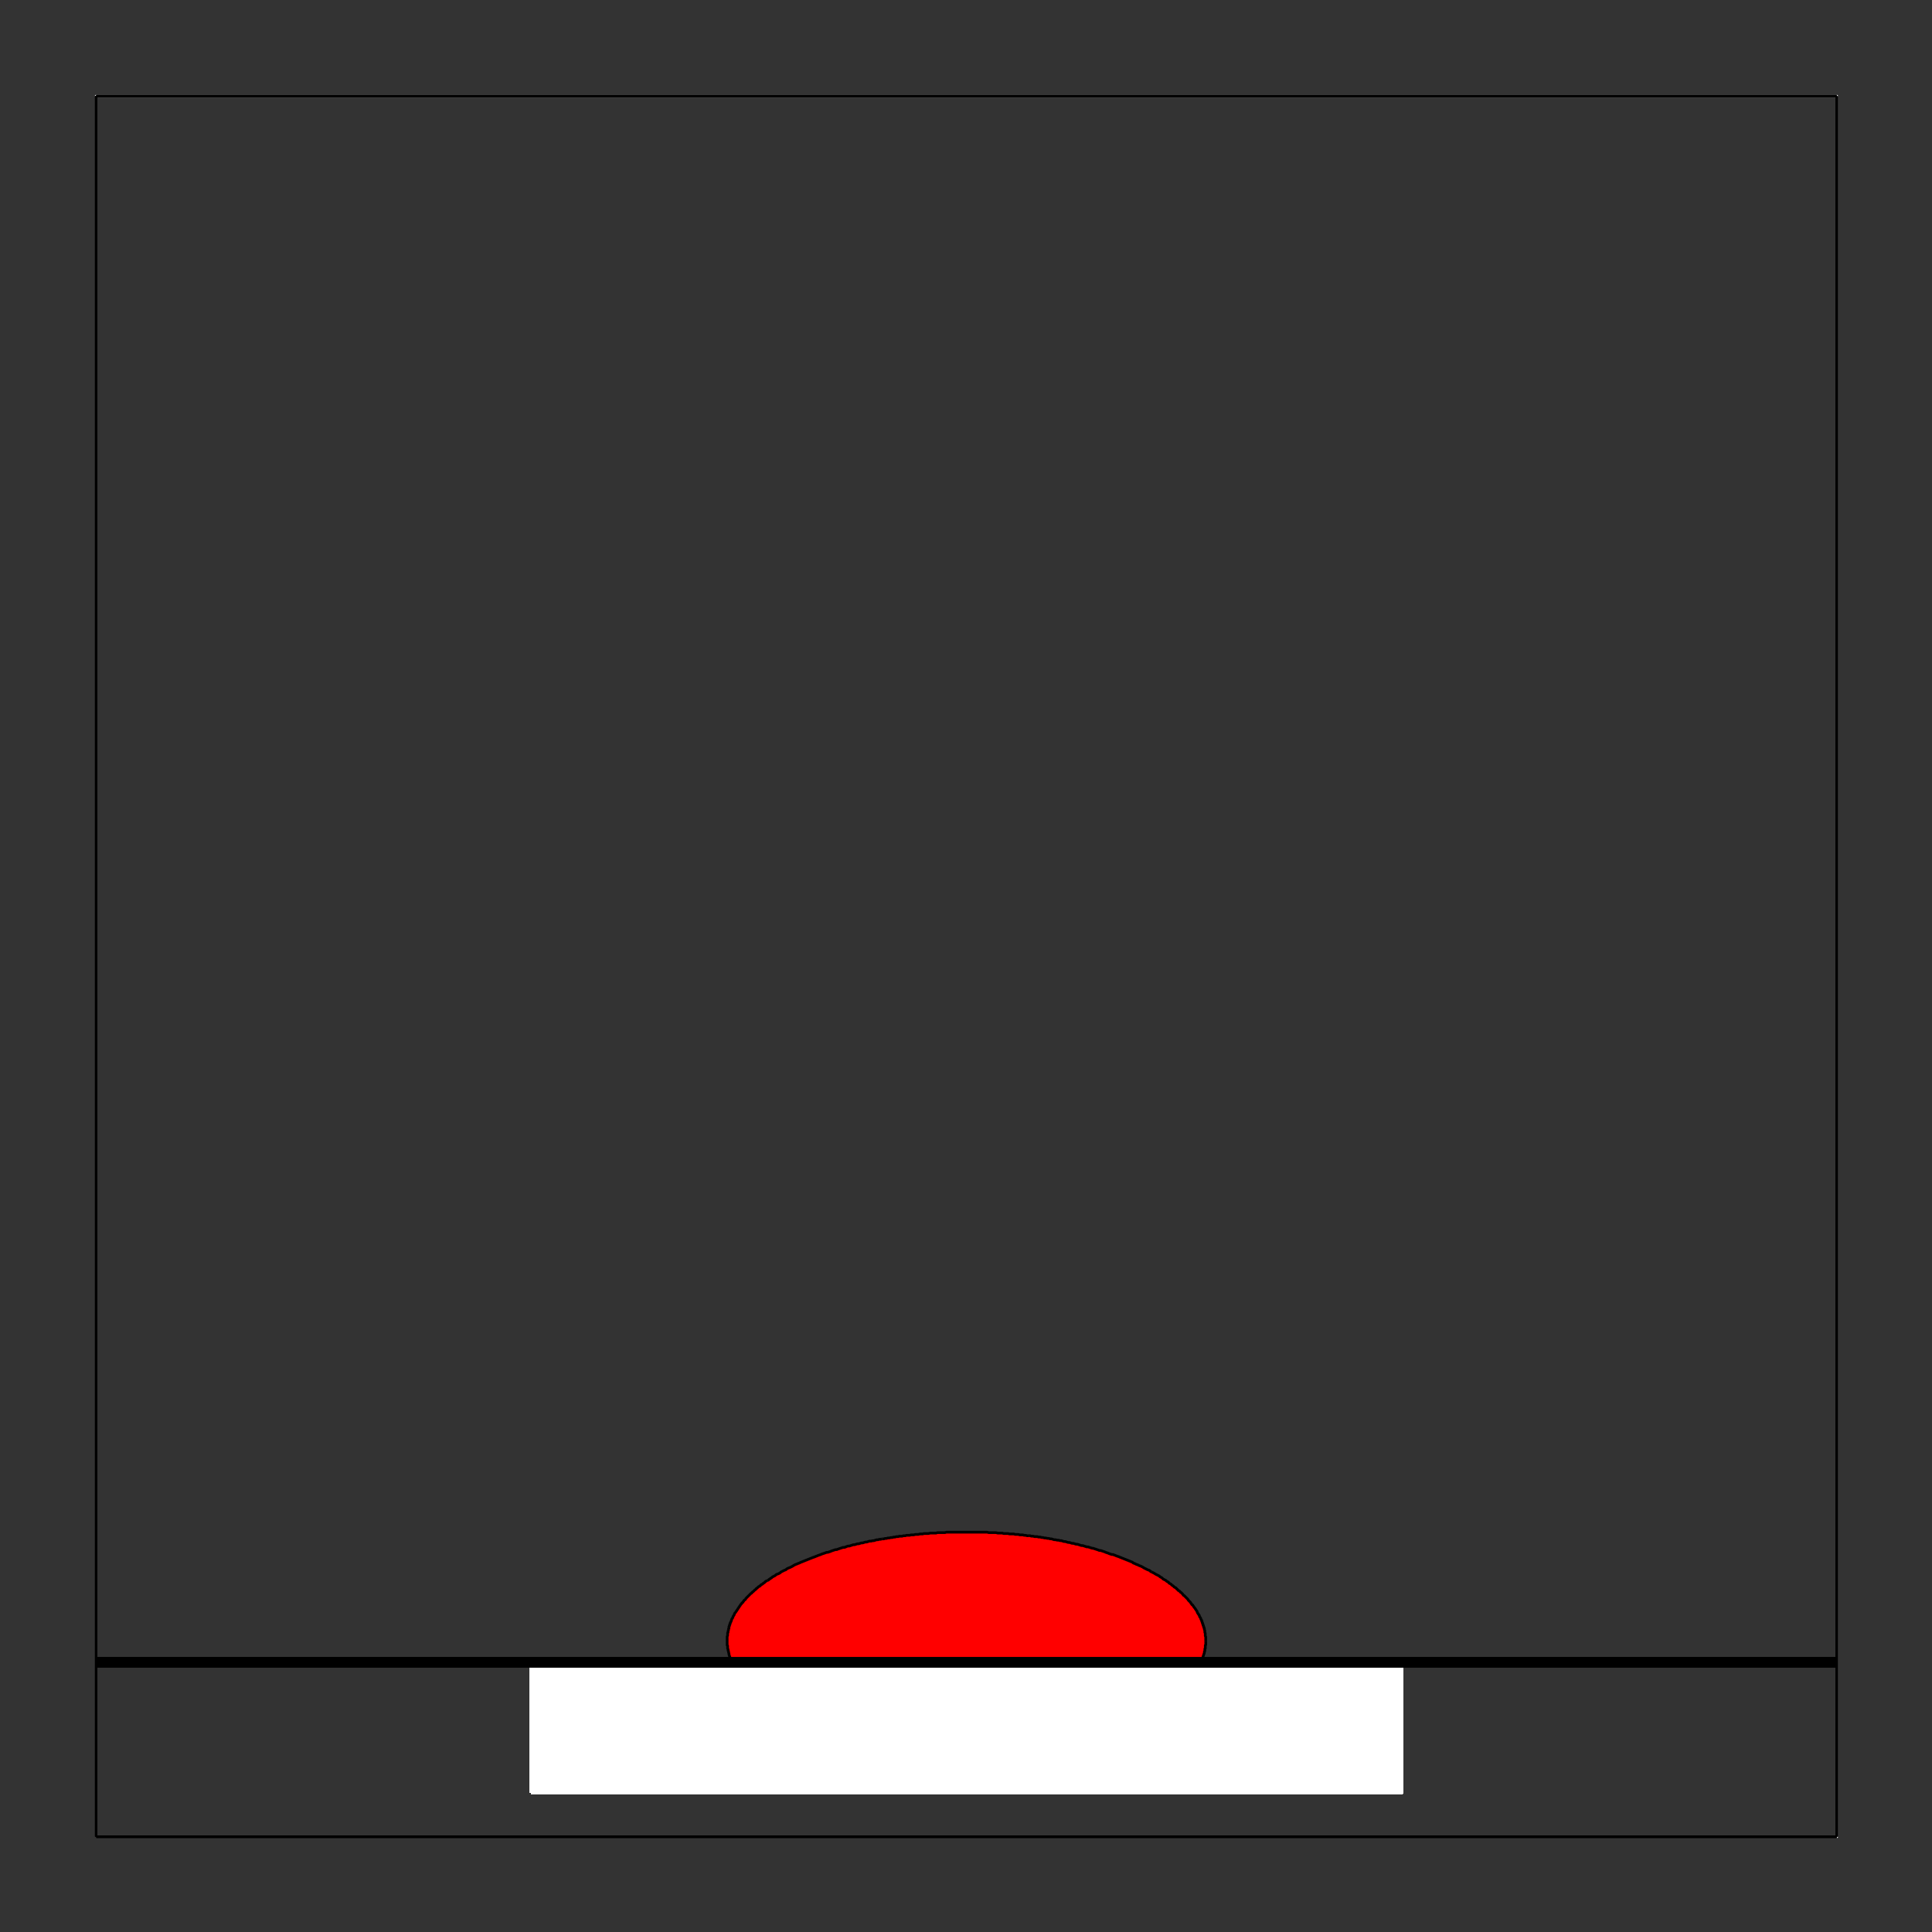 <?xml version="1.0" encoding="UTF-8" standalone="no"?>
<!-- Created with Inkscape (http://www.inkscape.org/) -->

<svg
   xmlns:dc="http://purl.org/dc/elements/1.1/"
   xmlns:cc="http://creativecommons.org/ns#"
   xmlns:rdf="http://www.w3.org/1999/02/22-rdf-syntax-ns#"
   xmlns:svg="http://www.w3.org/2000/svg"
   xmlns="http://www.w3.org/2000/svg"
   xmlns:sodipodi="http://sodipodi.sourceforge.net/DTD/sodipodi-0.dtd"
   xmlns:inkscape="http://www.inkscape.org/namespaces/inkscape"
   id="svg3430"
   version="1.1"
   inkscape:version="0.48.4 r9939"
   width="450"
   height="450"
   xml:space="preserve"
   sodipodi:docname="Long_Term_Viscoelastic.pdf"><rect width="100%" height="100%" fill="#333333" stroke="none"/><defs
     id="defs3434"><clipPath
       clipPathUnits="userSpaceOnUse"
       id="clipPath3468"><path
         d="m 179.168,3420.83 0,-3244.162 3244.162,0 0,3244.162 -3244.162,0 z"
         id="path3470" /></clipPath></defs><sodipodi:namedview
     pagecolor="#ffffff"
     bordercolor="#666666"
     borderopacity="1"
     objecttolerance="10"
     gridtolerance="10"
     guidetolerance="10"
     inkscape:pageopacity="0"
     inkscape:pageshadow="2"
     inkscape:window-width="640"
     inkscape:window-height="493"
     id="namedview3432"
     showgrid="false"
     inkscape:zoom="0.52444444"
     inkscape:cx="225"
     inkscape:cy="225"
     inkscape:window-x="0"
     inkscape:window-y="56"
     inkscape:window-maximized="0"
     inkscape:current-layer="g3438" /><g
     id="g3438"
     inkscape:groupmode="layer"
     inkscape:label="Long_Term_Viscoelastic"
     transform="matrix(1.25,0,0,-1.25,0,450)"><g
       id="g3440"
       transform="scale(0.1,0.1)"><path
         d="m 179.168,177.5 0,3243.33 3243.332,0 0,-3243.33 -3243.332,0"
         style="fill:none;stroke:#ffffff;stroke-opacity:1;stroke-width:5;stroke-linecap:butt;stroke-linejoin:round;stroke-miterlimit:10;stroke-dasharray:none"
         id="path3442" /><path
         d="m 179.168,177.5 3243.332,0"
         style="fill:none;stroke:#000000;stroke-opacity:1;stroke-width:5;stroke-linecap:butt;stroke-linejoin:round;stroke-miterlimit:10;stroke-dasharray:none"
         id="path3444" /><path
         d="m 179.168,3420.83 3243.332,0"
         style="fill:none;stroke:#000000;stroke-opacity:1;stroke-width:5;stroke-linecap:butt;stroke-linejoin:round;stroke-miterlimit:10;stroke-dasharray:none"
         id="path3446" /><path
         d="m 179.168,177.5 0,3243.33"
         style="fill:none;stroke:#000000;stroke-opacity:1;stroke-width:5;stroke-linecap:butt;stroke-linejoin:round;stroke-miterlimit:10;stroke-dasharray:none"
         id="path3448" /><path
         d="m 3422.5,177.5 0,3243.33"
         style="fill:none;stroke:#000000;stroke-opacity:1;stroke-width:5;stroke-linecap:butt;stroke-linejoin:round;stroke-miterlimit:10;stroke-dasharray:none"
         id="path3450" /><path
         d="m 179.168,177.5 3243.332,0"
         style="fill:none;stroke:#000000;stroke-opacity:1;stroke-width:5;stroke-linecap:butt;stroke-linejoin:round;stroke-miterlimit:10;stroke-dasharray:none"
         id="path3452" /><path
         d="m 179.168,177.5 0,3243.33"
         style="fill:none;stroke:#000000;stroke-opacity:1;stroke-width:5;stroke-linecap:butt;stroke-linejoin:round;stroke-miterlimit:10;stroke-dasharray:none"
         id="path3454" /><path
         d="m 179.168,177.5 3243.332,0"
         style="fill:none;stroke:#000000;stroke-opacity:1;stroke-width:5;stroke-linecap:butt;stroke-linejoin:round;stroke-miterlimit:10;stroke-dasharray:none"
         id="path3456" /><path
         d="m 179.168,3420.83 3243.332,0"
         style="fill:none;stroke:#000000;stroke-opacity:1;stroke-width:5;stroke-linecap:butt;stroke-linejoin:round;stroke-miterlimit:10;stroke-dasharray:none"
         id="path3458" /><path
         d="m 179.168,177.5 0,3243.33"
         style="fill:none;stroke:#000000;stroke-opacity:1;stroke-width:5;stroke-linecap:butt;stroke-linejoin:round;stroke-miterlimit:10;stroke-dasharray:none"
         id="path3460" /><path
         d="m 3422.5,177.5 0,3243.33"
         style="fill:none;stroke:#000000;stroke-opacity:1;stroke-width:5;stroke-linecap:butt;stroke-linejoin:round;stroke-miterlimit:10;stroke-dasharray:none"
         id="path3462" /><g
         id="g3464"><g
           id="g3466"
           clip-path="url(#clipPath3468)"><path
             d="m 990,259.168 1621.67,0 0,243.332 -1621.67,0 0,-243.332 z"
             style="fill:#ffffff;fill-opacity:1;fill-rule:evenodd;stroke:none"
             id="path3472" /><path
             d="m 990,259.168 0,243.332 1621.67,0 0,-243.332 -1621.67,0"
             style="fill:none;stroke:#ffffff;stroke-opacity:1;stroke-width:5;stroke-linecap:butt;stroke-linejoin:round;stroke-miterlimit:10;stroke-dasharray:none"
             id="path3474" /><path
             d="m 990,259.168 1621.67,0 0,243.332 -1621.67,0 0,-243.332 z"
             style="fill:#ffffff;fill-opacity:1;fill-rule:evenodd;stroke:none"
             id="path3476" /><path
             d="m 990,259.168 0,243.332 1621.67,0 0,-243.332 -1621.67,0"
             style="fill:none;stroke:#ffffff;stroke-opacity:1;stroke-width:5;stroke-linecap:butt;stroke-linejoin:round;stroke-miterlimit:10;stroke-dasharray:none"
             id="path3478" /><path
             d="m 990,259.168 1621.67,0 0,243.332 -1621.67,0 0,-243.332 z"
             style="fill:#ffffff;fill-opacity:1;fill-rule:evenodd;stroke:none"
             id="path3480" /><path
             d="m 990,259.168 0,243.332 1621.67,0 0,-243.332 -1621.67,0"
             style="fill:none;stroke:#ffffff;stroke-opacity:1;stroke-width:5;stroke-linecap:butt;stroke-linejoin:round;stroke-miterlimit:10;stroke-dasharray:none"
             id="path3482" /><path
             d="m 990,259.168 1621.67,0 0,243.332 -1621.67,0 0,-243.332 z"
             style="fill:#ffffff;fill-opacity:1;fill-rule:evenodd;stroke:none"
             id="path3484" /><path
             d="m 990,259.168 0,243.332 1621.67,0 0,-243.332 -1621.67,0"
             style="fill:none;stroke:#ffffff;stroke-opacity:1;stroke-width:5;stroke-linecap:butt;stroke-linejoin:round;stroke-miterlimit:10;stroke-dasharray:none"
             id="path3486" /><path
             d="m 990,259.168 1621.67,0 0,243.332 -1621.67,0 0,-243.332 z"
             style="fill:#ffffff;fill-opacity:1;fill-rule:evenodd;stroke:none"
             id="path3488" /><path
             d="m 990,259.168 0,243.332 1621.67,0 0,-243.332 -1621.67,0"
             style="fill:none;stroke:#ffffff;stroke-opacity:1;stroke-width:5;stroke-linecap:butt;stroke-linejoin:round;stroke-miterlimit:10;stroke-dasharray:none"
             id="path3490" /><path
             d="m 990,259.168 1621.67,0 0,243.332 -1621.67,0 0,-243.332 z"
             style="fill:#ffffff;fill-opacity:1;fill-rule:evenodd;stroke:none"
             id="path3492" /><path
             d="m 990,259.168 0,243.332 1621.67,0 0,-243.332 -1621.67,0"
             style="fill:none;stroke:#ffffff;stroke-opacity:1;stroke-width:5;stroke-linecap:butt;stroke-linejoin:round;stroke-miterlimit:10;stroke-dasharray:none"
             id="path3494" /><path
             d="m 990,259.168 1621.67,0 0,243.332 -1621.67,0 0,-243.332 z"
             style="fill:#ffffff;fill-opacity:1;fill-rule:evenodd;stroke:none"
             id="path3496" /><path
             d="m 990,259.168 0,243.332 1621.67,0 0,-243.332 -1621.67,0"
             style="fill:none;stroke:#ffffff;stroke-opacity:1;stroke-width:5;stroke-linecap:butt;stroke-linejoin:round;stroke-miterlimit:10;stroke-dasharray:none"
             id="path3498" /><path
             d="m 990,259.168 1621.67,0 0,243.332 -1621.67,0 0,-243.332 z"
             style="fill:#ffffff;fill-opacity:1;fill-rule:evenodd;stroke:none"
             id="path3500" /><path
             d="m 990,259.168 0,243.332 1621.67,0 0,-243.332 -1621.67,0"
             style="fill:none;stroke:#ffffff;stroke-opacity:1;stroke-width:5;stroke-linecap:butt;stroke-linejoin:round;stroke-miterlimit:10;stroke-dasharray:none"
             id="path3502" /><path
             d="m 990,259.168 1621.67,0 0,243.332 -1621.67,0 0,-243.332 z"
             style="fill:#ffffff;fill-opacity:1;fill-rule:evenodd;stroke:none"
             id="path3504" /><path
             d="m 990,259.168 0,243.332 1621.67,0 0,-243.332 -1621.67,0"
             style="fill:none;stroke:#ffffff;stroke-opacity:1;stroke-width:5;stroke-linecap:butt;stroke-linejoin:round;stroke-miterlimit:10;stroke-dasharray:none"
             id="path3506" /><path
             d="m 990,259.168 1621.67,0 0,243.332 -1621.67,0 0,-243.332 z"
             style="fill:#ffffff;fill-opacity:1;fill-rule:evenodd;stroke:none"
             id="path3508" /><path
             d="m 990,259.168 0,243.332 1621.67,0 0,-243.332 -1621.67,0"
             style="fill:none;stroke:#ffffff;stroke-opacity:1;stroke-width:5;stroke-linecap:butt;stroke-linejoin:round;stroke-miterlimit:10;stroke-dasharray:none"
             id="path3510" /><path
             d="m 990,259.168 1621.67,0 0,243.332 -1621.67,0 0,-243.332 z"
             style="fill:#ffffff;fill-opacity:1;fill-rule:evenodd;stroke:none"
             id="path3512" /><path
             d="m 990,259.168 0,243.332 1621.67,0 0,-243.332 -1621.67,0"
             style="fill:none;stroke:#ffffff;stroke-opacity:1;stroke-width:5;stroke-linecap:butt;stroke-linejoin:round;stroke-miterlimit:10;stroke-dasharray:none"
             id="path3514" /><path
             d="m 990,259.168 1621.67,0 0,243.332 -1621.67,0 0,-243.332 z"
             style="fill:#ffffff;fill-opacity:1;fill-rule:evenodd;stroke:none"
             id="path3516" /><path
             d="m 990,259.168 0,243.332 1621.67,0 0,-243.332 -1621.67,0"
             style="fill:none;stroke:#ffffff;stroke-opacity:1;stroke-width:5;stroke-linecap:butt;stroke-linejoin:round;stroke-miterlimit:10;stroke-dasharray:none"
             id="path3518" /><path
             d="m 990,259.168 1621.67,0 0,243.332 -1621.67,0 0,-243.332 z"
             style="fill:#ffffff;fill-opacity:1;fill-rule:evenodd;stroke:none"
             id="path3520" /><path
             d="m 990,259.168 0,243.332 1621.67,0 0,-243.332 -1621.67,0"
             style="fill:none;stroke:#ffffff;stroke-opacity:1;stroke-width:5;stroke-linecap:butt;stroke-linejoin:round;stroke-miterlimit:10;stroke-dasharray:none"
             id="path3522" /><path
             d="m 990,259.168 1621.67,0 0,243.332 -1621.67,0 0,-243.332 z"
             style="fill:#ffffff;fill-opacity:1;fill-rule:evenodd;stroke:none"
             id="path3524" /><path
             d="m 990,259.168 0,243.332 1621.67,0 0,-243.332 -1621.67,0"
             style="fill:none;stroke:#ffffff;stroke-opacity:1;stroke-width:5;stroke-linecap:butt;stroke-linejoin:round;stroke-miterlimit:10;stroke-dasharray:none"
             id="path3526" /><path
             d="m 990,259.168 1621.67,0 0,243.332 -1621.67,0 0,-243.332 z"
             style="fill:#ffffff;fill-opacity:1;fill-rule:evenodd;stroke:none"
             id="path3528" /><path
             d="m 990,259.168 0,243.332 1621.67,0 0,-243.332 -1621.67,0"
             style="fill:none;stroke:#ffffff;stroke-opacity:1;stroke-width:5;stroke-linecap:butt;stroke-linejoin:round;stroke-miterlimit:10;stroke-dasharray:none"
             id="path3530" /><path
             d="m 990,259.168 1621.67,0 0,243.332 -1621.67,0 0,-243.332 z"
             style="fill:#ffffff;fill-opacity:1;fill-rule:evenodd;stroke:none"
             id="path3532" /><path
             d="m 990,259.168 0,243.332 1621.67,0 0,-243.332 -1621.67,0"
             style="fill:none;stroke:#ffffff;stroke-opacity:1;stroke-width:5;stroke-linecap:butt;stroke-linejoin:round;stroke-miterlimit:10;stroke-dasharray:none"
             id="path3534" /><path
             d="m 990,259.168 1621.67,0 0,243.332 -1621.67,0 0,-243.332 z"
             style="fill:#ffffff;fill-opacity:1;fill-rule:evenodd;stroke:none"
             id="path3536" /><path
             d="m 990,259.168 0,243.332 1621.67,0 0,-243.332 -1621.67,0"
             style="fill:none;stroke:#ffffff;stroke-opacity:1;stroke-width:5;stroke-linecap:butt;stroke-linejoin:round;stroke-miterlimit:10;stroke-dasharray:none"
             id="path3538" /><path
             d="m 990,259.168 1621.67,0 0,243.332 -1621.67,0 0,-243.332 z"
             style="fill:#ffffff;fill-opacity:1;fill-rule:evenodd;stroke:none"
             id="path3540" /><path
             d="m 990,259.168 0,243.332 1621.67,0 0,-243.332 -1621.67,0"
             style="fill:none;stroke:#ffffff;stroke-opacity:1;stroke-width:5;stroke-linecap:butt;stroke-linejoin:round;stroke-miterlimit:10;stroke-dasharray:none"
             id="path3542" /><path
             d="m 990,259.168 1621.67,0 0,243.332 -1621.67,0 0,-243.332 z"
             style="fill:#ffffff;fill-opacity:1;fill-rule:evenodd;stroke:none"
             id="path3544" /><path
             d="m 990,259.168 0,243.332 1621.67,0 0,-243.332 -1621.67,0"
             style="fill:none;stroke:#ffffff;stroke-opacity:1;stroke-width:5;stroke-linecap:butt;stroke-linejoin:round;stroke-miterlimit:10;stroke-dasharray:none"
             id="path3546" /><path
             d="m 990,259.168 1621.67,0 0,243.332 -1621.67,0 0,-243.332 z"
             style="fill:#ffffff;fill-opacity:1;fill-rule:evenodd;stroke:none"
             id="path3548" /><path
             d="m 990,259.168 0,243.332 1621.67,0 0,-243.332 -1621.67,0"
             style="fill:none;stroke:#ffffff;stroke-opacity:1;stroke-width:5;stroke-linecap:butt;stroke-linejoin:round;stroke-miterlimit:10;stroke-dasharray:none"
             id="path3550" /><path
             d="m 990,259.168 1621.67,0 0,243.332 -1621.67,0 0,-243.332 z"
             style="fill:#ffffff;fill-opacity:1;fill-rule:evenodd;stroke:none"
             id="path3552" /><path
             d="m 990,259.168 0,243.332 1621.67,0 0,-243.332 -1621.67,0"
             style="fill:none;stroke:#ffffff;stroke-opacity:1;stroke-width:5;stroke-linecap:butt;stroke-linejoin:round;stroke-miterlimit:10;stroke-dasharray:none"
             id="path3554" /><path
             d="m 990,259.168 1621.67,0 0,243.332 -1621.67,0 0,-243.332 z"
             style="fill:#ffffff;fill-opacity:1;fill-rule:evenodd;stroke:none"
             id="path3556" /><path
             d="m 990,259.168 0,243.332 1621.67,0 0,-243.332 -1621.67,0"
             style="fill:none;stroke:#ffffff;stroke-opacity:1;stroke-width:5;stroke-linecap:butt;stroke-linejoin:round;stroke-miterlimit:10;stroke-dasharray:none"
             id="path3558" /><path
             d="m 990,259.168 1621.67,0 0,243.332 -1621.67,0 0,-243.332 z"
             style="fill:#ffffff;fill-opacity:1;fill-rule:evenodd;stroke:none"
             id="path3560" /><path
             d="m 990,259.168 0,243.332 1621.67,0 0,-243.332 -1621.67,0"
             style="fill:none;stroke:#ffffff;stroke-opacity:1;stroke-width:5;stroke-linecap:butt;stroke-linejoin:round;stroke-miterlimit:10;stroke-dasharray:none"
             id="path3562" /><path
             d="m 990,259.168 1621.67,0 0,243.332 -1621.67,0 0,-243.332 z"
             style="fill:#ffffff;fill-opacity:1;fill-rule:evenodd;stroke:none"
             id="path3564" /><path
             d="m 990,259.168 0,243.332 1621.67,0 0,-243.332 -1621.67,0"
             style="fill:none;stroke:#ffffff;stroke-opacity:1;stroke-width:5;stroke-linecap:butt;stroke-linejoin:round;stroke-miterlimit:10;stroke-dasharray:none"
             id="path3566" /><path
             d="m 990,259.168 1621.67,0 0,243.332 -1621.67,0 0,-243.332 z"
             style="fill:#ffffff;fill-opacity:1;fill-rule:evenodd;stroke:none"
             id="path3568" /><path
             d="m 990,259.168 0,243.332 1621.67,0 0,-243.332 -1621.67,0"
             style="fill:none;stroke:#ffffff;stroke-opacity:1;stroke-width:5;stroke-linecap:butt;stroke-linejoin:round;stroke-miterlimit:10;stroke-dasharray:none"
             id="path3570" /><path
             d="m 990,259.168 1621.67,0 0,243.332 -1621.67,0 0,-243.332 z"
             style="fill:#ffffff;fill-opacity:1;fill-rule:evenodd;stroke:none"
             id="path3572" /><path
             d="m 990,259.168 0,243.332 1621.67,0 0,-243.332 -1621.67,0"
             style="fill:none;stroke:#ffffff;stroke-opacity:1;stroke-width:5;stroke-linecap:butt;stroke-linejoin:round;stroke-miterlimit:10;stroke-dasharray:none"
             id="path3574" /><path
             d="m 990,259.168 1621.67,0 0,243.332 -1621.67,0 0,-243.332 z"
             style="fill:#ffffff;fill-opacity:1;fill-rule:evenodd;stroke:none"
             id="path3576" /><path
             d="m 990,259.168 0,243.332 1621.67,0 0,-243.332 -1621.67,0"
             style="fill:none;stroke:#ffffff;stroke-opacity:1;stroke-width:5;stroke-linecap:butt;stroke-linejoin:round;stroke-miterlimit:10;stroke-dasharray:none"
             id="path3578" /><path
             d="m 990,259.168 1621.67,0 0,243.332 -1621.67,0 0,-243.332 z"
             style="fill:#ffffff;fill-opacity:1;fill-rule:evenodd;stroke:none"
             id="path3580" /><path
             d="m 990,259.168 0,243.332 1621.67,0 0,-243.332 -1621.67,0"
             style="fill:none;stroke:#ffffff;stroke-opacity:1;stroke-width:5;stroke-linecap:butt;stroke-linejoin:round;stroke-miterlimit:10;stroke-dasharray:none"
             id="path3582" /><path
             d="m 990,259.168 1621.67,0 0,243.332 -1621.67,0 0,-243.332 z"
             style="fill:#ffffff;fill-opacity:1;fill-rule:evenodd;stroke:none"
             id="path3584" /><path
             d="m 990,259.168 0,243.332 1621.67,0 0,-243.332 -1621.67,0"
             style="fill:none;stroke:#ffffff;stroke-opacity:1;stroke-width:5;stroke-linecap:butt;stroke-linejoin:round;stroke-miterlimit:10;stroke-dasharray:none"
             id="path3586" /><path
             d="m 990,259.168 1621.67,0 0,243.332 -1621.67,0 0,-243.332 z"
             style="fill:#ffffff;fill-opacity:1;fill-rule:evenodd;stroke:none"
             id="path3588" /><path
             d="m 990,259.168 0,243.332 1621.67,0 0,-243.332 -1621.67,0"
             style="fill:none;stroke:#ffffff;stroke-opacity:1;stroke-width:5;stroke-linecap:butt;stroke-linejoin:round;stroke-miterlimit:10;stroke-dasharray:none"
             id="path3590" /><path
             d="m 990,259.168 1621.67,0 0,243.332 -1621.67,0 0,-243.332 z"
             style="fill:#ffffff;fill-opacity:1;fill-rule:evenodd;stroke:none"
             id="path3592" /><path
             d="m 990,259.168 0,243.332 1621.67,0 0,-243.332 -1621.67,0"
             style="fill:none;stroke:#ffffff;stroke-opacity:1;stroke-width:5;stroke-linecap:butt;stroke-linejoin:round;stroke-miterlimit:10;stroke-dasharray:none"
             id="path3594" /><path
             d="m 990,259.168 1621.67,0 0,243.332 -1621.67,0 0,-243.332 z"
             style="fill:#ffffff;fill-opacity:1;fill-rule:evenodd;stroke:none"
             id="path3596" /><path
             d="m 990,259.168 0,243.332 1621.67,0 0,-243.332 -1621.67,0"
             style="fill:none;stroke:#ffffff;stroke-opacity:1;stroke-width:5;stroke-linecap:butt;stroke-linejoin:round;stroke-miterlimit:10;stroke-dasharray:none"
             id="path3598" /><path
             d="m 990,259.168 1621.67,0 0,243.332 -1621.67,0 0,-243.332 z"
             style="fill:#ffffff;fill-opacity:1;fill-rule:evenodd;stroke:none"
             id="path3600" /><path
             d="m 990,259.168 0,243.332 1621.67,0 0,-243.332 -1621.67,0"
             style="fill:none;stroke:#ffffff;stroke-opacity:1;stroke-width:5;stroke-linecap:butt;stroke-linejoin:round;stroke-miterlimit:10;stroke-dasharray:none"
             id="path3602" /><path
             d="m 990,259.168 1621.67,0 0,243.332 -1621.67,0 0,-243.332 z"
             style="fill:#ffffff;fill-opacity:1;fill-rule:evenodd;stroke:none"
             id="path3604" /><path
             d="m 990,259.168 0,243.332 1621.67,0 0,-243.332 -1621.67,0"
             style="fill:none;stroke:#ffffff;stroke-opacity:1;stroke-width:5;stroke-linecap:butt;stroke-linejoin:round;stroke-miterlimit:10;stroke-dasharray:none"
             id="path3606" /><path
             d="m 990,259.168 1621.67,0 0,243.332 -1621.67,0 0,-243.332 z"
             style="fill:#ffffff;fill-opacity:1;fill-rule:evenodd;stroke:none"
             id="path3608" /><path
             d="m 990,259.168 0,243.332 1621.67,0 0,-243.332 -1621.67,0"
             style="fill:none;stroke:#ffffff;stroke-opacity:1;stroke-width:5;stroke-linecap:butt;stroke-linejoin:round;stroke-miterlimit:10;stroke-dasharray:none"
             id="path3610" /><path
             d="m 990,259.168 1621.67,0 0,243.332 -1621.67,0 0,-243.332 z"
             style="fill:#ffffff;fill-opacity:1;fill-rule:evenodd;stroke:none"
             id="path3612" /><path
             d="m 990,259.168 0,243.332 1621.67,0 0,-243.332 -1621.67,0"
             style="fill:none;stroke:#ffffff;stroke-opacity:1;stroke-width:5;stroke-linecap:butt;stroke-linejoin:round;stroke-miterlimit:10;stroke-dasharray:none"
             id="path3614" /><path
             d="m 990,259.168 1621.67,0 0,243.332 -1621.67,0 0,-243.332 z"
             style="fill:#ffffff;fill-opacity:1;fill-rule:evenodd;stroke:none"
             id="path3616" /><path
             d="m 990,259.168 0,243.332 1621.67,0 0,-243.332 -1621.67,0"
             style="fill:none;stroke:#ffffff;stroke-opacity:1;stroke-width:5;stroke-linecap:butt;stroke-linejoin:round;stroke-miterlimit:10;stroke-dasharray:none"
             id="path3618" /><path
             d="m 990,259.168 1621.67,0 0,243.332 -1621.67,0 0,-243.332 z"
             style="fill:#ffffff;fill-opacity:1;fill-rule:evenodd;stroke:none"
             id="path3620" /><path
             d="m 990,259.168 0,243.332 1621.67,0 0,-243.332 -1621.67,0"
             style="fill:none;stroke:#ffffff;stroke-opacity:1;stroke-width:5;stroke-linecap:butt;stroke-linejoin:round;stroke-miterlimit:10;stroke-dasharray:none"
             id="path3622" /><path
             d="m 990,259.168 1621.67,0 0,243.332 -1621.67,0 0,-243.332 z"
             style="fill:#ffffff;fill-opacity:1;fill-rule:evenodd;stroke:none"
             id="path3624" /><path
             d="m 990,259.168 0,243.332 1621.67,0 0,-243.332 -1621.67,0"
             style="fill:none;stroke:#ffffff;stroke-opacity:1;stroke-width:5;stroke-linecap:butt;stroke-linejoin:round;stroke-miterlimit:10;stroke-dasharray:none"
             id="path3626" /><path
             d="m 990,259.168 1621.67,0 0,243.332 -1621.67,0 0,-243.332 z"
             style="fill:#ffffff;fill-opacity:1;fill-rule:evenodd;stroke:none"
             id="path3628" /><path
             d="m 990,259.168 0,243.332 1621.67,0 0,-243.332 -1621.67,0"
             style="fill:none;stroke:#ffffff;stroke-opacity:1;stroke-width:5;stroke-linecap:butt;stroke-linejoin:round;stroke-miterlimit:10;stroke-dasharray:none"
             id="path3630" /><path
             d="m 990,259.168 1621.67,0 0,243.332 -1621.67,0 0,-243.332 z"
             style="fill:#ffffff;fill-opacity:1;fill-rule:evenodd;stroke:none"
             id="path3632" /><path
             d="m 990,259.168 0,243.332 1621.67,0 0,-243.332 -1621.67,0"
             style="fill:none;stroke:#ffffff;stroke-opacity:1;stroke-width:5;stroke-linecap:butt;stroke-linejoin:round;stroke-miterlimit:10;stroke-dasharray:none"
             id="path3634" /><path
             d="m 990,259.168 1621.67,0 0,243.332 -1621.67,0 0,-243.332 z"
             style="fill:#ffffff;fill-opacity:1;fill-rule:evenodd;stroke:none"
             id="path3636" /><path
             d="m 990,259.168 0,243.332 1621.67,0 0,-243.332 -1621.67,0"
             style="fill:none;stroke:#ffffff;stroke-opacity:1;stroke-width:5;stroke-linecap:butt;stroke-linejoin:round;stroke-miterlimit:10;stroke-dasharray:none"
             id="path3638" /><path
             d="m 990,259.168 1621.67,0 0,243.332 -1621.67,0 0,-243.332 z"
             style="fill:#ffffff;fill-opacity:1;fill-rule:evenodd;stroke:none"
             id="path3640" /><path
             d="m 990,259.168 0,243.332 1621.67,0 0,-243.332 -1621.67,0"
             style="fill:none;stroke:#ffffff;stroke-opacity:1;stroke-width:5;stroke-linecap:butt;stroke-linejoin:round;stroke-miterlimit:10;stroke-dasharray:none"
             id="path3642" /><path
             d="m 990,259.168 1621.67,0 0,243.332 -1621.67,0 0,-243.332 z"
             style="fill:#ffffff;fill-opacity:1;fill-rule:evenodd;stroke:none"
             id="path3644" /><path
             d="m 990,259.168 0,243.332 1621.67,0 0,-243.332 -1621.67,0"
             style="fill:none;stroke:#ffffff;stroke-opacity:1;stroke-width:5;stroke-linecap:butt;stroke-linejoin:round;stroke-miterlimit:10;stroke-dasharray:none"
             id="path3646" /><path
             d="m 990,259.168 1621.67,0 0,243.332 -1621.67,0 0,-243.332 z"
             style="fill:#ffffff;fill-opacity:1;fill-rule:evenodd;stroke:none"
             id="path3648" /><path
             d="m 990,259.168 0,243.332 1621.67,0 0,-243.332 -1621.67,0"
             style="fill:none;stroke:#ffffff;stroke-opacity:1;stroke-width:5;stroke-linecap:butt;stroke-linejoin:round;stroke-miterlimit:10;stroke-dasharray:none"
             id="path3650" /><path
             d="m 990,259.168 1621.67,0 0,243.332 -1621.67,0 0,-243.332 z"
             style="fill:#ffffff;fill-opacity:1;fill-rule:evenodd;stroke:none"
             id="path3652" /><path
             d="m 990,259.168 0,243.332 1621.67,0 0,-243.332 -1621.67,0"
             style="fill:none;stroke:#ffffff;stroke-opacity:1;stroke-width:5;stroke-linecap:butt;stroke-linejoin:round;stroke-miterlimit:10;stroke-dasharray:none"
             id="path3654" /><path
             d="m 990,259.168 1621.67,0 0,243.332 -1621.67,0 0,-243.332 z"
             style="fill:#ffffff;fill-opacity:1;fill-rule:evenodd;stroke:none"
             id="path3656" /><path
             d="m 990,259.168 0,243.332 1621.67,0 0,-243.332 -1621.67,0"
             style="fill:none;stroke:#ffffff;stroke-opacity:1;stroke-width:5;stroke-linecap:butt;stroke-linejoin:round;stroke-miterlimit:10;stroke-dasharray:none"
             id="path3658" /><path
             d="m 990,259.168 1621.67,0 0,243.332 -1621.67,0 0,-243.332 z"
             style="fill:#ffffff;fill-opacity:1;fill-rule:evenodd;stroke:none"
             id="path3660" /><path
             d="m 990,259.168 0,243.332 1621.67,0 0,-243.332 -1621.67,0"
             style="fill:none;stroke:#ffffff;stroke-opacity:1;stroke-width:5;stroke-linecap:butt;stroke-linejoin:round;stroke-miterlimit:10;stroke-dasharray:none"
             id="path3662" /><path
             d="m 990,259.168 1621.67,0 0,243.332 -1621.67,0 0,-243.332 z"
             style="fill:#ffffff;fill-opacity:1;fill-rule:evenodd;stroke:none"
             id="path3664" /><path
             d="m 990,259.168 0,243.332 1621.67,0 0,-243.332 -1621.67,0"
             style="fill:none;stroke:#ffffff;stroke-opacity:1;stroke-width:5;stroke-linecap:butt;stroke-linejoin:round;stroke-miterlimit:10;stroke-dasharray:none"
             id="path3666" /><path
             d="m 2246.67,542.5 0,7.5 -0.84,1.668 0,5 -0.83,1.664 0,3.336 -0.83,1.664 0,2.5 -0.84,0.836 0,1.664 -0.83,0.836 0,1.664 -0.83,0.836 0,1.664 -0.84,0.836 0,1.664 -0.83,0.836 0,1.664 -0.83,0.836 0,1.664 -0.84,0.836 -0.83,1.664 0,0.836 -0.83,1.664 -0.84,0.836 -0.83,1.664 0,0.836 -0.83,1.664 -0.84,0.836 -0.83,1.664 -0.83,0.836 -0.84,1.664 0,0.836 -0.83,1.664 -0.83,0.836 -0.84,1.664 -0.83,0.836 -0.83,1.664 -0.84,0.836 -0.83,0.832 -0.83,1.668 -0.84,0.832 -0.83,1.668 -1.67,0.832 -0.83,1.668 -0.83,0.832 -0.84,1.668 -0.83,0.832 -0.83,0.832 -1.67,1.668 -0.83,0.832 -0.84,1.668 -0.83,0.832 -1.67,1.668 -0.83,0.832 -0.83,0.836 -1.67,1.664 -0.83,0.836 -1.67,0.832 -0.83,1.668 -0.84,0.832 -1.66,1.668 -0.84,0.832 -1.66,0.832 -0.84,1.668 -1.66,0.832 -1.67,0.836 -0.83,1.664 -1.67,0.836 -0.83,1.664 -1.67,0.836 -1.67,0.832 -0.83,0.832 -1.67,1.668 -1.66,0.832 -0.84,0.836 -1.66,1.664 -1.67,0.836 -1.67,0.832 -0.83,1.668 -1.67,0.832 -1.66,0.832 -1.67,1.668 -1.67,0.832 -1.66,0.836 -1.67,0.832 -1.67,1.668 -0.83,0.832 -1.67,0.832 -1.66,0.836 -1.67,1.664 -1.67,0.836 -1.66,0.832 -1.67,0.832 -1.67,0.836 -2.5,1.664 -1.66,0.836 -1.67,0.832 -1.67,0.832 -1.66,0.836 -1.67,1.664 -1.67,0.836 -2.5,0.832 -1.66,0.832 -1.67,0.836 -1.67,0.832 -1.66,0.832 -2.5,1.668 -1.67,0.832 -1.67,0.836 -2.5,0.832 -1.66,0.832 -1.67,0.836 -2.5,0.832 -1.67,0.832 -1.66,0.836 -2.5,0.832 -1.67,1.668 -2.5,0.832 -1.67,0.832 -2.5,0.836 -1.66,0.832 -2.5,0.832 -1.67,0.836 -2.5,0.832 -1.67,0.832 -2.5,0.836 -1.66,0.832 -2.5,0.832 -1.67,0.836 -2.5,0.832 -2.5,0.832 -1.67,0.836 -2.5,0.832 -1.66,0.832 -2.5,0 -2.5,0.836 -2.5,0.832 -1.67,0.832 -2.5,0.836 -2.5,0.832 -1.67,0.832 -2.5,0.836 -2.5,0.832 -2.5,0.832 -2.5,0 -1.66,0.836 -2.5,0.832 -2.5,0.832 -2.5,0.836 -2.5,0.832 -1.67,0 -2.5,0.832 -2.5,0.836 -2.5,0.832 -2.5,0 -2.5,0.832 -2.5,0.836 -2.5,0.832 -2.5,0 -2.5,0.832 -2.5,0.836 -2.5,0.832 -2.5,0 -2.5,0.832 -2.5,0.836 -2.5,0 -2.5,0.832 -2.5,0.832 -2.5,0 -2.5,0.836 -2.5,0.832 -2.5,0 -2.5,0.832 -2.5,0.836 -2.5,0 -2.5,0.832 -2.5,0 -3.33,0.832 -2.5,0 -2.5,0.836 -2.5,0.832 -2.5,0 -2.5,0.832 -2.5,0 -3.34,0.836 -2.5,0 -2.5,0.832 -2.5,0 -2.5,0.832 -3.33,0 -2.5,0.836 -5,0 -2.5,0.832 -3.33,0 -2.5,0.832 -5,0 -3.34,0.836 -2.5,0 -2.5,0.832 -5.83,0 -2.5,0.832 -5.83,0 -2.5,0.836 -8.34,0 -2.5,0.832 -8.33,0 -2.5,0.832 -8.33,0 -3.34,0.836 -13.33,0 -3.33,0.832 -75.84,0 -2.5,-0.832 -14.16,0 -2.5,-0.836 -10.84,0 -3.33,-0.832 -8.33,0 -2.5,-0.832 -5,0 -3.34,-0.836 -5,0 -3.33,-0.832 -5,0 -2.5,-0.832 -5.83,0 -2.5,-0.836 -3.34,0 -2.5,-0.832 -5,0 -2.5,-0.832 -3.33,0 -2.5,-0.836 -2.5,0 -2.5,-0.832 -2.5,0 -3.33,-0.832 -2.5,0 -2.5,-0.836 -2.5,0 -2.5,-0.832 -3.34,0 -2.5,-0.832 -2.5,0 -2.5,-0.836 -2.5,0 -2.5,-0.832 -2.5,-0.832 -2.5,0 -2.5,-0.836 -3.33,0 -2.5,-0.832 -2.5,-0.832 -2.5,0 -2.5,-0.836 -2.5,-0.832 -2.5,0 -2.5,-0.832 -2.5,-0.836 -2.5,0 -2.5,-0.832 -2.5,-0.832 -2.5,0 -2.5,-0.836 -2.5,-0.832 -2.5,-0.832 -2.5,0 -2.5,-0.836 -1.67,-0.832 -2.5,-0.832 -2.5,0 -2.5,-0.836 -2.5,-0.832 -2.5,-0.832 -2.5,-0.836 -1.66,-0.832 -2.5,0 -2.5,-0.832 -2.5,-0.836 -2.5,-0.832 -1.67,-0.832 -2.5,-0.836 -2.5,-0.832 -2.5,0 -1.67,-0.832 -2.5,-0.836 -2.5,-0.832 -2.5,-0.832 -1.66,-0.836 -2.5,-0.832 -2.5,-0.832 -1.67,-0.836 -2.5,-0.832 -1.67,-0.832 -2.5,-0.836 -2.5,-0.832 -1.66,-0.832 -2.5,-0.836 -1.67,-0.832 -2.5,-0.832 -1.67,-0.836 -2.5,-0.832 -1.66,-0.832 -2.5,-0.836 -1.67,-0.832 -2.5,-0.832 -1.67,-0.836 -1.66,-0.832 -2.5,-0.832 -1.67,-0.836 -2.5,-0.832 -1.67,-0.832 -1.66,-0.836 -2.5,-1.664 -1.67,-0.836 -1.67,-0.832 -1.66,-0.832 -2.5,-0.836 -1.67,-0.832 -1.67,-0.832 -1.66,-1.668 -2.5,-0.832 -1.67,-0.836 -1.67,-0.832 -1.66,-0.832 -1.67,-0.836 -1.67,-1.664 -1.66,-0.836 -1.67,-0.832 -2.5,-0.832 -1.67,-0.836 -1.66,-1.664 -1.67,-0.836 -1.67,-0.832 -1.66,-0.832 -1.67,-1.668 -1.67,-0.832 -0.83,-0.836 -1.67,-0.832 -1.66,-1.668 -1.67,-0.832 -1.67,-0.832 -1.66,-0.836 -1.67,-1.664 -0.83,-0.836 -1.67,-0.832 -1.67,-1.668 -1.66,-0.832 -1.67,-0.832 -0.83,-1.668 -1.67,-0.832 -1.67,-0.836 -0.83,-0.832 -1.67,-1.668 -1.66,-0.832 -0.84,-1.668 -1.66,-0.832 -0.84,-0.832 -1.66,-1.668 -0.84,-0.832 -1.66,-0.836 -0.84,-1.664 -1.66,-0.836 -0.84,-0.832 -1.66,-1.668 -0.84,-0.832 -1.66,-1.668 -0.84,-0.832 -0.83,-0.832 -1.67,-1.668 -0.83,-0.832 -0.83,-1.668 -0.84,-0.832 -1.66,-0.836 -0.84,-1.664 -0.83,-0.836 -0.83,-1.664 -1.67,-0.836 -0.83,-1.664 -0.84,-0.836 -0.83,-0.832 -0.83,-1.668 -0.84,-0.832 -0.83,-1.668 -0.83,-0.832 -0.84,-1.668 -0.83,-0.832 -0.83,-1.668 -0.84,-0.832 -0.83,-1.668 -0.83,-0.832 -0.84,-1.668 -0.83,-0.832 -0.83,-0.832 -0.84,-1.668 0,-0.832 -0.83,-1.668 -0.83,-0.832 -0.84,-1.668 0,-0.832 -0.83,-1.668 -0.83,-0.832 -0.84,-1.668 0,-0.832 -0.83,-1.668 0,-0.832 -0.83,-1.668 -0.84,-0.832 0,-1.668 -0.83,-0.832 0,-1.668 -0.83,-0.832 0,-1.668 -0.84,-0.832 0,-3.336 -0.83,-0.832 0,-2.5 -0.83,-1.668 0,-2.5 -0.84,-0.832 0,-5 -0.83,-1.668 0,-16.664 0.83,-0.836 0,-5 0.84,-1.664 0,-2.5 0.83,-0.836 0,-2.5 0.83,-1.664 0,-2.5 0.84,-1.668 0,-0.832 0.83,-1.668 0,-0.832 0.83,-1.668 0,-0.832 0.84,-1.668 0.83,-0.832 0,-1.668 0.83,-0.832 0,-1.668 0.84,-0.832 0.83,-1.668 0.83,-0.832 0,-1.668 0.84,-0.832 0.83,-1.668 0.83,-0.832 0,-1.668 0.84,-0.832 0.83,-1.668 0.83,-0.832 0.84,-0.836 0.83,-1.664 0.83,-0.836 0.84,-1.664 0.83,-0.836 0.83,-1.664 0.84,-0.836 0.83,-1.664 0.83,-0.836 0.84,-1.664 0.83,-0.836 0.83,-0.832 0.84,-1.668 0.83,-0.832 1.67,-1.668 0.83,-0.832 0.83,-1.668 0.84,-0.832 1.66,-0.832 0.84,-1.668 0.83,-0.832 0.83,-1.668 1.67,-0.832 0.83,-1.668 0.84,-0.832 1.66,-0.836 0.84,-1.664 1.66,-0.836 0.84,-0.832 1.66,-1.668 0.84,-0.832 1.66,-1.668 0.84,-0.832 1.66,-0.832 0.84,-1.668 1.66,-0.832 0.84,-0.836 1.66,-1.664 1.67,-0.836 0.83,-0.832 1.67,-1.668 1.67,-0.832 0.83,-0.832 1.67,-1.668 1.66,-0.832 1.67,-0.836 1.67,-1.664 0.83,-0.836 1.67,-0.832 1.66,-0.832 1.67,-1.668 1.67,-0.832 1.66,-0.836 1.67,-0.832 0.83,-1.668 1.67,-0.832 1.67,-0.832 1.66,-0.836 1.67,-1.664 1.67,-0.836 1.66,-0.832 1.67,-0.832 2.5,-1.668 1.67,-0.832 1.66,-0.836 1.67,-0.832 1.67,-0.832 1.66,-0.836 1.67,-1.664 1.67,-0.836 2.5,-0.832 1.66,-0.832 1.67,-0.836 1.67,-0.832 2.5,-1.668 1.66,-0.832 1.67,-0.832 1.67,-0.836 2.5,-0.832 1.66,-0.832 1.67,-0.836 2.5,-0.832 1.67,-0.832 2.5,-0.836 1.66,-1.664 1.67,-0.836 2.5,-0.832 1.67,-0.832 2.5,-0.836 1.66,-0.832 2.5,-0.832 1.67,-0.836 2.5,-0.832 1.67,-0.832 2.5,-0.836 1.66,-0.832 2.5,-0.832 2.5,-0.836 1.67,-0.832 2.5,-0.832 1.67,-0.836 2.5,-0.832 2.5,-0.832 1.66,0 2.5,-0.836 2.5,-0.832 2.5,-0.832 1.67,-0.836 2.5,-0.832 2.5,-0.832 2.5,-0.836 1.67,-0.832 2.5,0 2.5,-0.832 2.5,-0.836 2.5,-0.832 1.66,-0.832 2.5,-0.836 2.5,0 2.5,-0.832 2.5,-0.832 2.5,-0.836 2.5,-0.832 1.67,0 2.5,-0.832 2.5,-0.836 2.5,-0.832 2.5,0 2.5,-0.832 2.5,-0.836 2.5,-0.832 2.5,0 2.5,-0.832 2.5,-0.836 2.5,0 2.5,-0.832 2.5,-0.832 2.5,0 2.5,-0.836 2.5,-0.832 2.5,0 3.33,-0.832 2.5,0 2.5,-0.836 2.5,-0.832 2.5,0 2.5,-0.832 2.5,0 2.5,-0.836 2.5,0 3.34,-0.832 2.5,0 2.5,-0.832 2.5,0 2.5,-0.836 3.33,0 2.5,-0.832 2.5,0 2.5,-0.832 2.5,0 3.33,-0.836 2.5,0 2.5,-0.832 5,0 3.34,-0.832 2.5,0 2.5,-0.836 5.83,0 2.5,-0.832 5.83,0 2.5,-0.832 5.84,0 2.5,-0.836 8.33,0 2.5,-0.832 8.33,0 2.5,-0.832 11.67,0 2.5,-0.836 20,0 2.5,-0.832 50,0 3.33,0.832 19.17,0 3.33,0.836 10.84,0 2.5,0.832 11.66,0 2.5,0.832 5.84,0 2.5,0.836 5,0 3.33,0.832 5,0 3.33,0.832 5,0 2.5,0.836 5.84,0 2.5,0.832 2.5,0 3.33,0.832 5,0 2.5,0.836 2.5,0 3.33,0.832 2.5,0 2.5,0.832 2.5,0 2.5,0.836 3.34,0 2.5,0.832 2.5,0 2.5,0.832 2.5,0 2.5,0.836 2.5,0.832 3.33,0 2.5,0.832 2.5,0 2.5,0.836 2.5,0.832 2.5,0 2.5,0.832 2.5,0 2.5,0.836 2.5,0.832 2.5,0 2.5,0.832 2.5,0.836 2.5,0 2.5,0.832 2.5,0.832 2.5,0.836 2.5,0 2.5,0.832 2.5,0.832 2.5,0 2.5,0.836 2.5,0.832 2.5,0.832 2.5,0.836 2.5,0 2.5,0.832 1.67,0.832 2.5,0.836 2.5,0.832 2.5,0 2.5,0.832 1.66,0.836 2.5,0.832 2.5,0.832 2.5,0.836 2.5,0.832 1.67,0 2.5,0.832 2.5,0.836 1.67,0.832 2.5,0.832 2.5,0.836 2.5,0.832 1.66,0.832 2.5,0.836 1.67,0.832 2.5,0.832 2.5,0.836 1.67,0.832 2.5,0.832 1.66,0.836 2.5,0.832 1.67,0.832 2.5,0.836 1.67,0.832 2.5,0.832 1.66,0.836 2.5,0.832 1.67,0.832 2.5,0.836 1.67,0.832 2.5,0.832 1.66,0.836 1.67,0.832 2.5,0.832 1.67,0.836 1.66,1.664 2.5,0.836 1.67,0.832 1.67,0.832 2.5,0.836 1.66,0.832 1.67,0.832 1.67,0.836 1.66,1.664 2.5,0.836 1.67,0.832 1.67,0.832 1.66,0.836 1.67,0.832 1.67,1.668 1.66,0.832 2.5,0.832 1.67,0.836 1.67,0.832 1.66,1.668 1.67,0.832 1.67,0.832 1.66,0.836 1.67,1.664 0.83,0.836 1.67,0.832 1.67,0.832 1.66,1.668 1.67,0.832 1.67,0.836 1.66,1.664 1.67,0.836 0.83,0.832 1.67,0.832 1.67,1.668 1.66,0.832 0.84,0.836 1.66,1.664 1.67,0.836 0.83,0.832 1.67,1.668 1.67,0.832 0.83,0.832 1.67,1.668 0.83,0.832 1.67,0.836 1.66,1.664 0.84,0.836 1.66,0.832 0.84,1.668 1.66,0.832 0.84,1.668 0.83,0.832 1.67,0.832 0.83,1.668 1.67,0.832 0.83,1.668 0.83,0.832 1.67,0.836 0.83,1.664 0.84,0.836 0.83,1.664 1.67,0.836 0.83,0.832 0.83,1.668 0.84,0.832 0.83,1.668 0.83,0.832 1.67,1.668 0.83,0.832 0.84,1.668 0.83,0.832 0.83,0.832 0.84,1.668 0.83,0.832 0.83,1.668 0.84,0.832 0.83,1.668 0.83,0.832 0,1.668 0.84,0.832 0.83,1.668 0.83,0.832 0.84,1.668 0.83,0.832 0,1.668 0.83,0.832 0.84,1.668 0.83,0.832 0,1.668 0.83,0.832 0.84,1.668 0,0.832 0.83,1.668 0,0.832 0.83,1.668 0,0.832 0.84,1.668 0,0.832 0.83,1.668 0,0.832 0.83,1.668 0,0.832 0.84,1.668 0,2.5 0.83,0.832 0,4.168 0.83,0.832 0,5.836 0.84,0.832 0,7.5"
             style="fill:#ff0000;fill-opacity:1;fill-rule:evenodd;stroke:none"
             id="path3668" /><path
             d="m 2165,425.832 0.83,0.836 1.67,0.832 1.67,0.832 1.66,1.668 1.67,0.832 1.67,0.836 1.66,1.664 1.67,0.836 0.83,0.832 1.67,0.832 1.67,1.668 1.66,0.832 0.84,0.836 1.66,1.664 1.67,0.836 0.83,0.832 1.67,1.668 1.67,0.832 0.83,0.832 1.67,1.668 0.83,0.832 1.67,0.836 1.66,1.664 0.84,0.836 1.66,0.832 0.84,1.668 1.66,0.832 0.84,1.668 0.83,0.832 1.67,0.832 0.83,1.668 1.67,0.832 0.83,1.668 0.83,0.832 1.67,0.836 0.83,1.664 0.84,0.836 0.83,1.664 1.67,0.836 0.83,0.832 0.83,1.668 0.84,0.832 0.83,1.668 0.83,0.832 1.67,1.668 0.83,0.832 0.84,1.668 0.83,0.832 0.83,0.832 0.84,1.668 0.83,0.832 0.83,1.668 0.84,0.832 0.83,1.668 0.83,0.832 0,1.668 0.84,0.832 0.83,1.668 0.83,0.832 0.84,1.668 0.83,0.832 0,1.668 0.83,0.832 0.84,1.668 0.83,0.832 0,1.668 0.83,0.832 0.84,1.668 0,0.832 0.83,1.668 0,0.832 0.83,1.668 0,0.832 0.84,1.668 0,0.832 0.83,1.668 0,0.832 0.83,1.668 0,0.832 0.84,1.668 0,2.5 0.83,0.832 0,4.168 0.83,0.832 0,5.836 0.84,0.832 0,7.5"
             style="fill:none;stroke:#000000;stroke-opacity:1;stroke-width:5;stroke-linecap:butt;stroke-linejoin:round;stroke-miterlimit:10;stroke-dasharray:none"
             id="path3670" /><path
             d="m 1945.83,350.832 2.5,0.836 3.34,0 2.5,0.832 2.5,0 2.5,0.832 2.5,0 2.5,0.836 2.5,0.832 3.33,0 2.5,0.832 2.5,0 2.5,0.836 2.5,0.832 2.5,0 2.5,0.832 2.5,0 2.5,0.836 2.5,0.832 2.5,0 2.5,0.832 2.5,0.836 2.5,0 2.5,0.832 2.5,0.832 2.5,0.836 2.5,0 2.5,0.832 2.5,0.832 2.5,0 2.5,0.836 2.5,0.832 2.5,0.832 2.5,0.836 2.5,0 2.5,0.832 1.67,0.832 2.5,0.836 2.5,0.832 2.5,0 2.5,0.832 1.66,0.836 2.5,0.832 2.5,0.832 2.5,0.836 2.5,0.832 1.67,0 2.5,0.832 2.5,0.836 1.67,0.832 2.5,0.832 2.5,0.836 2.5,0.832 1.66,0.832 2.5,0.836 1.67,0.832 2.5,0.832 2.5,0.836 1.67,0.832 2.5,0.832 1.66,0.836 2.5,0.832 1.67,0.832 2.5,0.836 1.67,0.832 2.5,0.832 1.66,0.836 2.5,0.832 1.67,0.832 2.5,0.836 1.67,0.832 2.5,0.832 1.66,0.836 1.67,0.832 2.5,0.832 1.67,0.836 1.66,1.664 2.5,0.836 1.67,0.832 1.67,0.832 2.5,0.836 1.66,0.832 1.67,0.832 1.67,0.836 1.66,1.664 2.5,0.836 1.67,0.832 1.67,0.832 1.66,0.836 1.67,0.832 1.67,1.668 1.66,0.832 2.5,0.832 1.67,0.836 1.67,0.832 1.66,1.668 1.67,0.832 1.67,0.832 1.66,0.836 1.67,1.664"
             style="fill:none;stroke:#000000;stroke-opacity:1;stroke-width:5;stroke-linecap:butt;stroke-linejoin:round;stroke-miterlimit:10;stroke-dasharray:none"
             id="path3672" /><path
             d="m 1673.33,348.332 2.5,0 2.5,-0.832 5,0 3.34,-0.832 2.5,0 2.5,-0.836 5.83,0 2.5,-0.832 5.83,0 2.5,-0.832 5.84,0 2.5,-0.836 8.33,0 2.5,-0.832 8.33,0 2.5,-0.832 11.67,0 2.5,-0.836 20,0 2.5,-0.832 50,0 3.33,0.832 19.17,0 3.33,0.836 10.84,0 2.5,0.832 11.66,0 2.5,0.832 5.84,0 2.5,0.836 5,0 3.33,0.832 5,0 3.33,0.832 5,0 2.5,0.836 5.84,0 2.5,0.832 2.5,0 3.33,0.832 5,0 2.5,0.836 2.5,0 3.33,0.832 2.5,0 2.5,0.832 2.5,0"
             style="fill:none;stroke:#000000;stroke-opacity:1;stroke-width:5;stroke-linecap:butt;stroke-linejoin:round;stroke-miterlimit:10;stroke-dasharray:none"
             id="path3674" /><path
             d="m 1447.5,419.168 2.5,-1.668 1.67,-0.832 1.66,-0.836 1.67,-0.832 1.67,-0.832 1.66,-0.836 1.67,-1.664 1.67,-0.836 2.5,-0.832 1.66,-0.832 1.67,-0.836 1.67,-0.832 2.5,-1.668 1.66,-0.832 1.67,-0.832 1.67,-0.836 2.5,-0.832 1.66,-0.832 1.67,-0.836 2.5,-0.832 1.67,-0.832 2.5,-0.836 1.66,-1.664 1.67,-0.836 2.5,-0.832 1.67,-0.832 2.5,-0.836 1.66,-0.832 2.5,-0.832 1.67,-0.836 2.5,-0.832 1.67,-0.832 2.5,-0.836 1.66,-0.832 2.5,-0.832 2.5,-0.836 1.67,-0.832 2.5,-0.832 1.67,-0.836 2.5,-0.832 2.5,-0.832 1.66,0 2.5,-0.836 2.5,-0.832 2.5,-0.832 1.67,-0.836 2.5,-0.832 2.5,-0.832 2.5,-0.836 1.67,-0.832 2.5,0 2.5,-0.832 2.5,-0.836 2.5,-0.832 1.66,-0.832 2.5,-0.836 2.5,0 2.5,-0.832 2.5,-0.832 2.5,-0.836 2.5,-0.832 1.67,0 2.5,-0.832 2.5,-0.836 2.5,-0.832 2.5,0 2.5,-0.832 2.5,-0.836 2.5,-0.832 2.5,0 2.5,-0.832 2.5,-0.836 2.5,0 2.5,-0.832 2.5,-0.832 2.5,0 2.5,-0.836 2.5,-0.832 2.5,0 3.33,-0.832 2.5,0 2.5,-0.836 2.5,-0.832 2.5,0 2.5,-0.832 2.5,0 2.5,-0.836 2.5,0 3.34,-0.832 2.5,0 2.5,-0.832 2.5,0 2.5,-0.836 3.33,0 2.5,-0.832 2.5,0 2.5,-0.832 2.5,0 3.33,-0.836"
             style="fill:none;stroke:#000000;stroke-opacity:1;stroke-width:5;stroke-linecap:butt;stroke-linejoin:round;stroke-miterlimit:10;stroke-dasharray:none"
             id="path3676" /><path
             d="m 1355,535.832 0,-1.664 0.83,-0.836 0,-5 0.84,-1.664 0,-2.5 0.83,-0.836 0,-2.5 0.83,-1.664 0,-2.5 0.84,-1.668 0,-0.832 0.83,-1.668 0,-0.832 0.83,-1.668 0,-0.832 0.84,-1.668 0.83,-0.832 0,-1.668 0.83,-0.832 0,-1.668 0.84,-0.832 0.83,-1.668 0.83,-0.832 0,-1.668 0.84,-0.832 0.83,-1.668 0.83,-0.832 0,-1.668 0.84,-0.832 0.83,-1.668 0.83,-0.832 0.84,-0.836 0.83,-1.664 0.83,-0.836 0.84,-1.664 0.83,-0.836 0.83,-1.664 0.84,-0.836 0.83,-1.664 0.83,-0.836 0.84,-1.664 0.83,-0.836 0.83,-0.832 0.84,-1.668 0.83,-0.832 1.67,-1.668 0.83,-0.832 0.83,-1.668 0.84,-0.832 1.66,-0.832 0.84,-1.668 0.83,-0.832 0.83,-1.668 1.67,-0.832 0.83,-1.668 0.84,-0.832 1.66,-0.836 0.84,-1.664 1.66,-0.836 0.84,-0.832 1.66,-1.668 0.84,-0.832 1.66,-1.668 0.84,-0.832 1.66,-0.832 0.84,-1.668 1.66,-0.832 0.84,-0.836 1.66,-1.664 1.67,-0.836 0.83,-0.832 1.67,-1.668 1.67,-0.832 0.83,-0.832 1.67,-1.668 1.66,-0.832 1.67,-0.836 1.67,-1.664 0.83,-0.836 1.67,-0.832 1.66,-0.832 1.67,-1.668 1.67,-0.832 1.66,-0.836 1.67,-0.832 0.83,-1.668 1.67,-0.832 1.67,-0.832 1.66,-0.836 1.67,-1.664 1.67,-0.836 1.66,-0.832 1.67,-0.832"
             style="fill:none;stroke:#000000;stroke-opacity:1;stroke-width:5;stroke-linecap:butt;stroke-linejoin:round;stroke-miterlimit:10;stroke-dasharray:none"
             id="path3678" /><path
             d="m 1430,655 -1.67,-0.832 -1.66,-0.836 -1.67,-1.664 -0.83,-0.836 -1.67,-0.832 -1.67,-1.668 -1.66,-0.832 -1.67,-0.832 -0.83,-1.668 -1.67,-0.832 -1.67,-0.836 -0.83,-0.832 -1.67,-1.668 -1.66,-0.832 -0.84,-1.668 -1.66,-0.832 -0.84,-0.832 -1.66,-1.668 -0.84,-0.832 -1.66,-0.836 -0.84,-1.664 -1.66,-0.836 -0.84,-0.832 -1.66,-1.668 -0.84,-0.832 -1.66,-1.668 -0.84,-0.832 -0.83,-0.832 -1.67,-1.668 -0.83,-0.832 -0.83,-1.668 -0.84,-0.832 -1.66,-0.836 -0.84,-1.664 -0.83,-0.836 -0.83,-1.664 -1.67,-0.836 -0.83,-1.664 -0.84,-0.836 -0.83,-0.832 -0.83,-1.668 -0.84,-0.832 -0.83,-1.668 -0.83,-0.832 -0.84,-1.668 -0.83,-0.832 -0.83,-1.668 -0.84,-0.832 -0.83,-1.668 -0.83,-0.832 -0.84,-1.668 -0.83,-0.832 -0.83,-0.832 -0.84,-1.668 0,-0.832 -0.83,-1.668 -0.83,-0.832 -0.84,-1.668 0,-0.832 -0.83,-1.668 -0.83,-0.832 -0.84,-1.668 0,-0.832 -0.83,-1.668 0,-0.832 -0.83,-1.668 -0.84,-0.832 0,-1.668 -0.83,-0.832 0,-1.668 -0.83,-0.832 0,-1.668 -0.84,-0.832 0,-3.336 -0.83,-0.832 0,-2.5 -0.83,-1.668 0,-2.5 -0.84,-0.832 0,-5 -0.83,-1.668 0,-15"
             style="fill:none;stroke:#000000;stroke-opacity:1;stroke-width:5;stroke-linecap:butt;stroke-linejoin:round;stroke-miterlimit:10;stroke-dasharray:none"
             id="path3680" /><path
             d="m 1643.33,732.5 -2.5,-0.832 -2.5,0 -2.5,-0.836 -2.5,0 -2.5,-0.832 -2.5,-0.832 -2.5,0 -2.5,-0.836 -3.33,0 -2.5,-0.832 -2.5,-0.832 -2.5,0 -2.5,-0.836 -2.5,-0.832 -2.5,0 -2.5,-0.832 -2.5,-0.836 -2.5,0 -2.5,-0.832 -2.5,-0.832 -2.5,0 -2.5,-0.836 -2.5,-0.832 -2.5,-0.832 -2.5,0 -2.5,-0.836 -1.67,-0.832 -2.5,-0.832 -2.5,0 -2.5,-0.836 -2.5,-0.832 -2.5,-0.832 -2.5,-0.836 -1.66,-0.832 -2.5,0 -2.5,-0.832 -2.5,-0.836 -2.5,-0.832 -1.67,-0.832 -2.5,-0.836 -2.5,-0.832 -2.5,0 -1.67,-0.832 -2.5,-0.836 -2.5,-0.832 -2.5,-0.832 -1.66,-0.836 -2.5,-0.832 -2.5,-0.832 -1.67,-0.836 -2.5,-0.832 -1.67,-0.832 -2.5,-0.836 -2.5,-0.832 -1.66,-0.832 -2.5,-0.836 -1.67,-0.832 -2.5,-0.832 -1.67,-0.836 -2.5,-0.832 -1.66,-0.832 -2.5,-0.836 -1.67,-0.832 -2.5,-0.832 -1.67,-0.836 -1.66,-0.832 -2.5,-0.832 -1.67,-0.836 -2.5,-0.832 -1.67,-0.832 -1.66,-0.836 -2.5,-1.664 -1.67,-0.836 -1.67,-0.832 -1.66,-0.832 -2.5,-0.836 -1.67,-0.832 -1.67,-0.832 -1.66,-1.668 -2.5,-0.832 -1.67,-0.836 -1.67,-0.832 -1.66,-0.832 -1.67,-0.836 -1.67,-1.664 -1.66,-0.836 -1.67,-0.832 -2.5,-0.832 -1.67,-0.836 -1.66,-1.664 -1.67,-0.836 -1.67,-0.832 -1.66,-0.832 -1.67,-1.668 -1.67,-0.832 -0.83,-0.836 -1.67,-0.832 -1.66,-1.668 L 1430,655"
             style="fill:none;stroke:#000000;stroke-opacity:1;stroke-width:5;stroke-linecap:butt;stroke-linejoin:round;stroke-miterlimit:10;stroke-dasharray:none"
             id="path3682" /><path
             d="m 1916.67,738.332 -2.5,0 -3.34,0.836 -2.5,0 -2.5,0.832 -5.83,0 -2.5,0.832 -5.83,0 -2.5,0.836 -8.34,0 -2.5,0.832 -8.33,0 -2.5,0.832 -8.33,0 -3.34,0.836 -13.33,0 -3.33,0.832 -75.84,0 -2.5,-0.832 -14.16,0 -2.5,-0.836 -10.84,0 -3.33,-0.832 -8.33,0 -2.5,-0.832 -5,0 -3.34,-0.836 -5,0 -3.33,-0.832 -5,0 -2.5,-0.832 -5.83,0 -2.5,-0.836 -3.34,0 -2.5,-0.832 -5,0 -2.5,-0.832 -3.33,0 -2.5,-0.836 -2.5,0 -2.5,-0.832 -2.5,0 -3.33,-0.832 -2.5,0 -2.5,-0.836 -2.5,0 -2.5,-0.832 -3.34,0"
             style="fill:none;stroke:#000000;stroke-opacity:1;stroke-width:5;stroke-linecap:butt;stroke-linejoin:round;stroke-miterlimit:10;stroke-dasharray:none"
             id="path3684" /><path
             d="m 2145.83,670.832 -1.66,0.836 -1.67,1.664 -1.67,0.836 -2.5,0.832 -1.66,0.832 -1.67,0.836 -1.67,0.832 -1.66,0.832 -2.5,1.668 -1.67,0.832 -1.67,0.836 -2.5,0.832 -1.66,0.832 -1.67,0.836 -2.5,0.832 -1.67,0.832 -1.66,0.836 -2.5,0.832 -1.67,1.668 -2.5,0.832 -1.67,0.832 -2.5,0.836 -1.66,0.832 -2.5,0.832 -1.67,0.836 -2.5,0.832 -1.67,0.832 -2.5,0.836 -1.66,0.832 -2.5,0.832 -1.67,0.836 -2.5,0.832 -2.5,0.832 -1.67,0.836 -2.5,0.832 -1.66,0.832 -2.5,0 -2.5,0.836 -2.5,0.832 -1.67,0.832 -2.5,0.836 -2.5,0.832 -1.67,0.832 -2.5,0.836 -2.5,0.832 -2.5,0.832 -2.5,0 -1.66,0.836 -2.5,0.832 -2.5,0.832 -2.5,0.836 -2.5,0.832 -1.67,0 -2.5,0.832 -2.5,0.836 -2.5,0.832 -2.5,0 -2.5,0.832 -2.5,0.836 -2.5,0.832 -2.5,0 -2.5,0.832 -2.5,0.836 -2.5,0.832 -2.5,0 -2.5,0.832 -2.5,0.836 -2.5,0 -2.5,0.832 -2.5,0.832 -2.5,0 -2.5,0.836 -2.5,0.832 -2.5,0 -2.5,0.832 -2.5,0.836 -2.5,0 -2.5,0.832 -2.5,0 -3.33,0.832 -2.5,0 -2.5,0.836 -2.5,0.832 -2.5,0 -2.5,0.832 -2.5,0 -3.34,0.836 -2.5,0 -2.5,0.832 -2.5,0 -2.5,0.832 -3.33,0 -2.5,0.836 -5,0 -2.5,0.832 -3.33,0 -2.5,0.832 -2.5,0"
             style="fill:none;stroke:#000000;stroke-opacity:1;stroke-width:5;stroke-linecap:butt;stroke-linejoin:round;stroke-miterlimit:10;stroke-dasharray:none"
             id="path3686" /><path
             d="m 2245.83,555.832 0,0.836 -0.83,1.664 0,3.336 -0.83,1.664 0,2.5 -0.84,0.836 0,1.664 -0.83,0.836 0,1.664 -0.83,0.836 0,1.664 -0.84,0.836 0,1.664 -0.83,0.836 0,1.664 -0.83,0.836 0,1.664 -0.84,0.836 -0.83,1.664 0,0.836 -0.83,1.664 -0.84,0.836 -0.83,1.664 0,0.836 -0.83,1.664 -0.84,0.836 -0.83,1.664 -0.83,0.836 -0.84,1.664 0,0.836 -0.83,1.664 -0.83,0.836 -0.84,1.664 -0.83,0.836 -0.83,1.664 -0.84,0.836 -0.83,0.832 -0.83,1.668 -0.84,0.832 -0.83,1.668 -1.67,0.832 -0.83,1.668 -0.83,0.832 -0.84,1.668 -0.83,0.832 -0.83,0.832 -1.67,1.668 -0.83,0.832 -0.84,1.668 -0.83,0.832 -1.67,1.668 -0.83,0.832 -0.83,0.836 -1.67,1.664 -0.83,0.836 -1.67,0.832 -0.83,1.668 -0.84,0.832 -1.66,1.668 -0.84,0.832 -1.66,0.832 -0.84,1.668 -1.66,0.832 -1.67,0.836 -0.83,1.664 -1.67,0.836 -0.83,1.664 -1.67,0.836 -1.67,0.832 -0.83,0.832 -1.67,1.668 -1.66,0.832 -0.84,0.836 -1.66,1.664 -1.67,0.836 -1.67,0.832 -0.83,1.668 -1.67,0.832 -1.66,0.832 -1.67,1.668 -1.67,0.832 -1.66,0.836 -1.67,0.832 -1.67,1.668 -0.83,0.832 -1.67,0.832 -1.66,0.836 -1.67,1.664 -1.67,0.836 -1.66,0.832 -1.67,0.832 -1.67,0.836 -2.5,1.664 -1.66,0.836 -1.67,0.832 -1.67,0.832"
             style="fill:none;stroke:#000000;stroke-opacity:1;stroke-width:5;stroke-linecap:butt;stroke-linejoin:round;stroke-miterlimit:10;stroke-dasharray:none"
             id="path3688" /><path
             d="m 2246.67,542.5 0,7.5 -0.84,1.668 0,4.164"
             style="fill:none;stroke:#000000;stroke-opacity:1;stroke-width:5;stroke-linecap:butt;stroke-linejoin:round;stroke-miterlimit:10;stroke-dasharray:none"
             id="path3690" /><path
             d="m 990,259.168 1621.67,0 0,243.332 -1621.67,0 0,-243.332 z"
             style="fill:#ffffff;fill-opacity:1;fill-rule:evenodd;stroke:none"
             id="path3692" /><path
             d="m 990,259.168 0,243.332 1621.67,0 0,-243.332 -1621.67,0"
             style="fill:none;stroke:#ffffff;stroke-opacity:1;stroke-width:5;stroke-linecap:butt;stroke-linejoin:round;stroke-miterlimit:10;stroke-dasharray:none"
             id="path3694" /><path
             d="m 179.168,502.5 3243.332,0"
             style="fill:none;stroke:#000000;stroke-opacity:1;stroke-width:20;stroke-linecap:butt;stroke-linejoin:round;stroke-miterlimit:10;stroke-dasharray:none"
             id="path3696" /></g></g></g></g></svg>